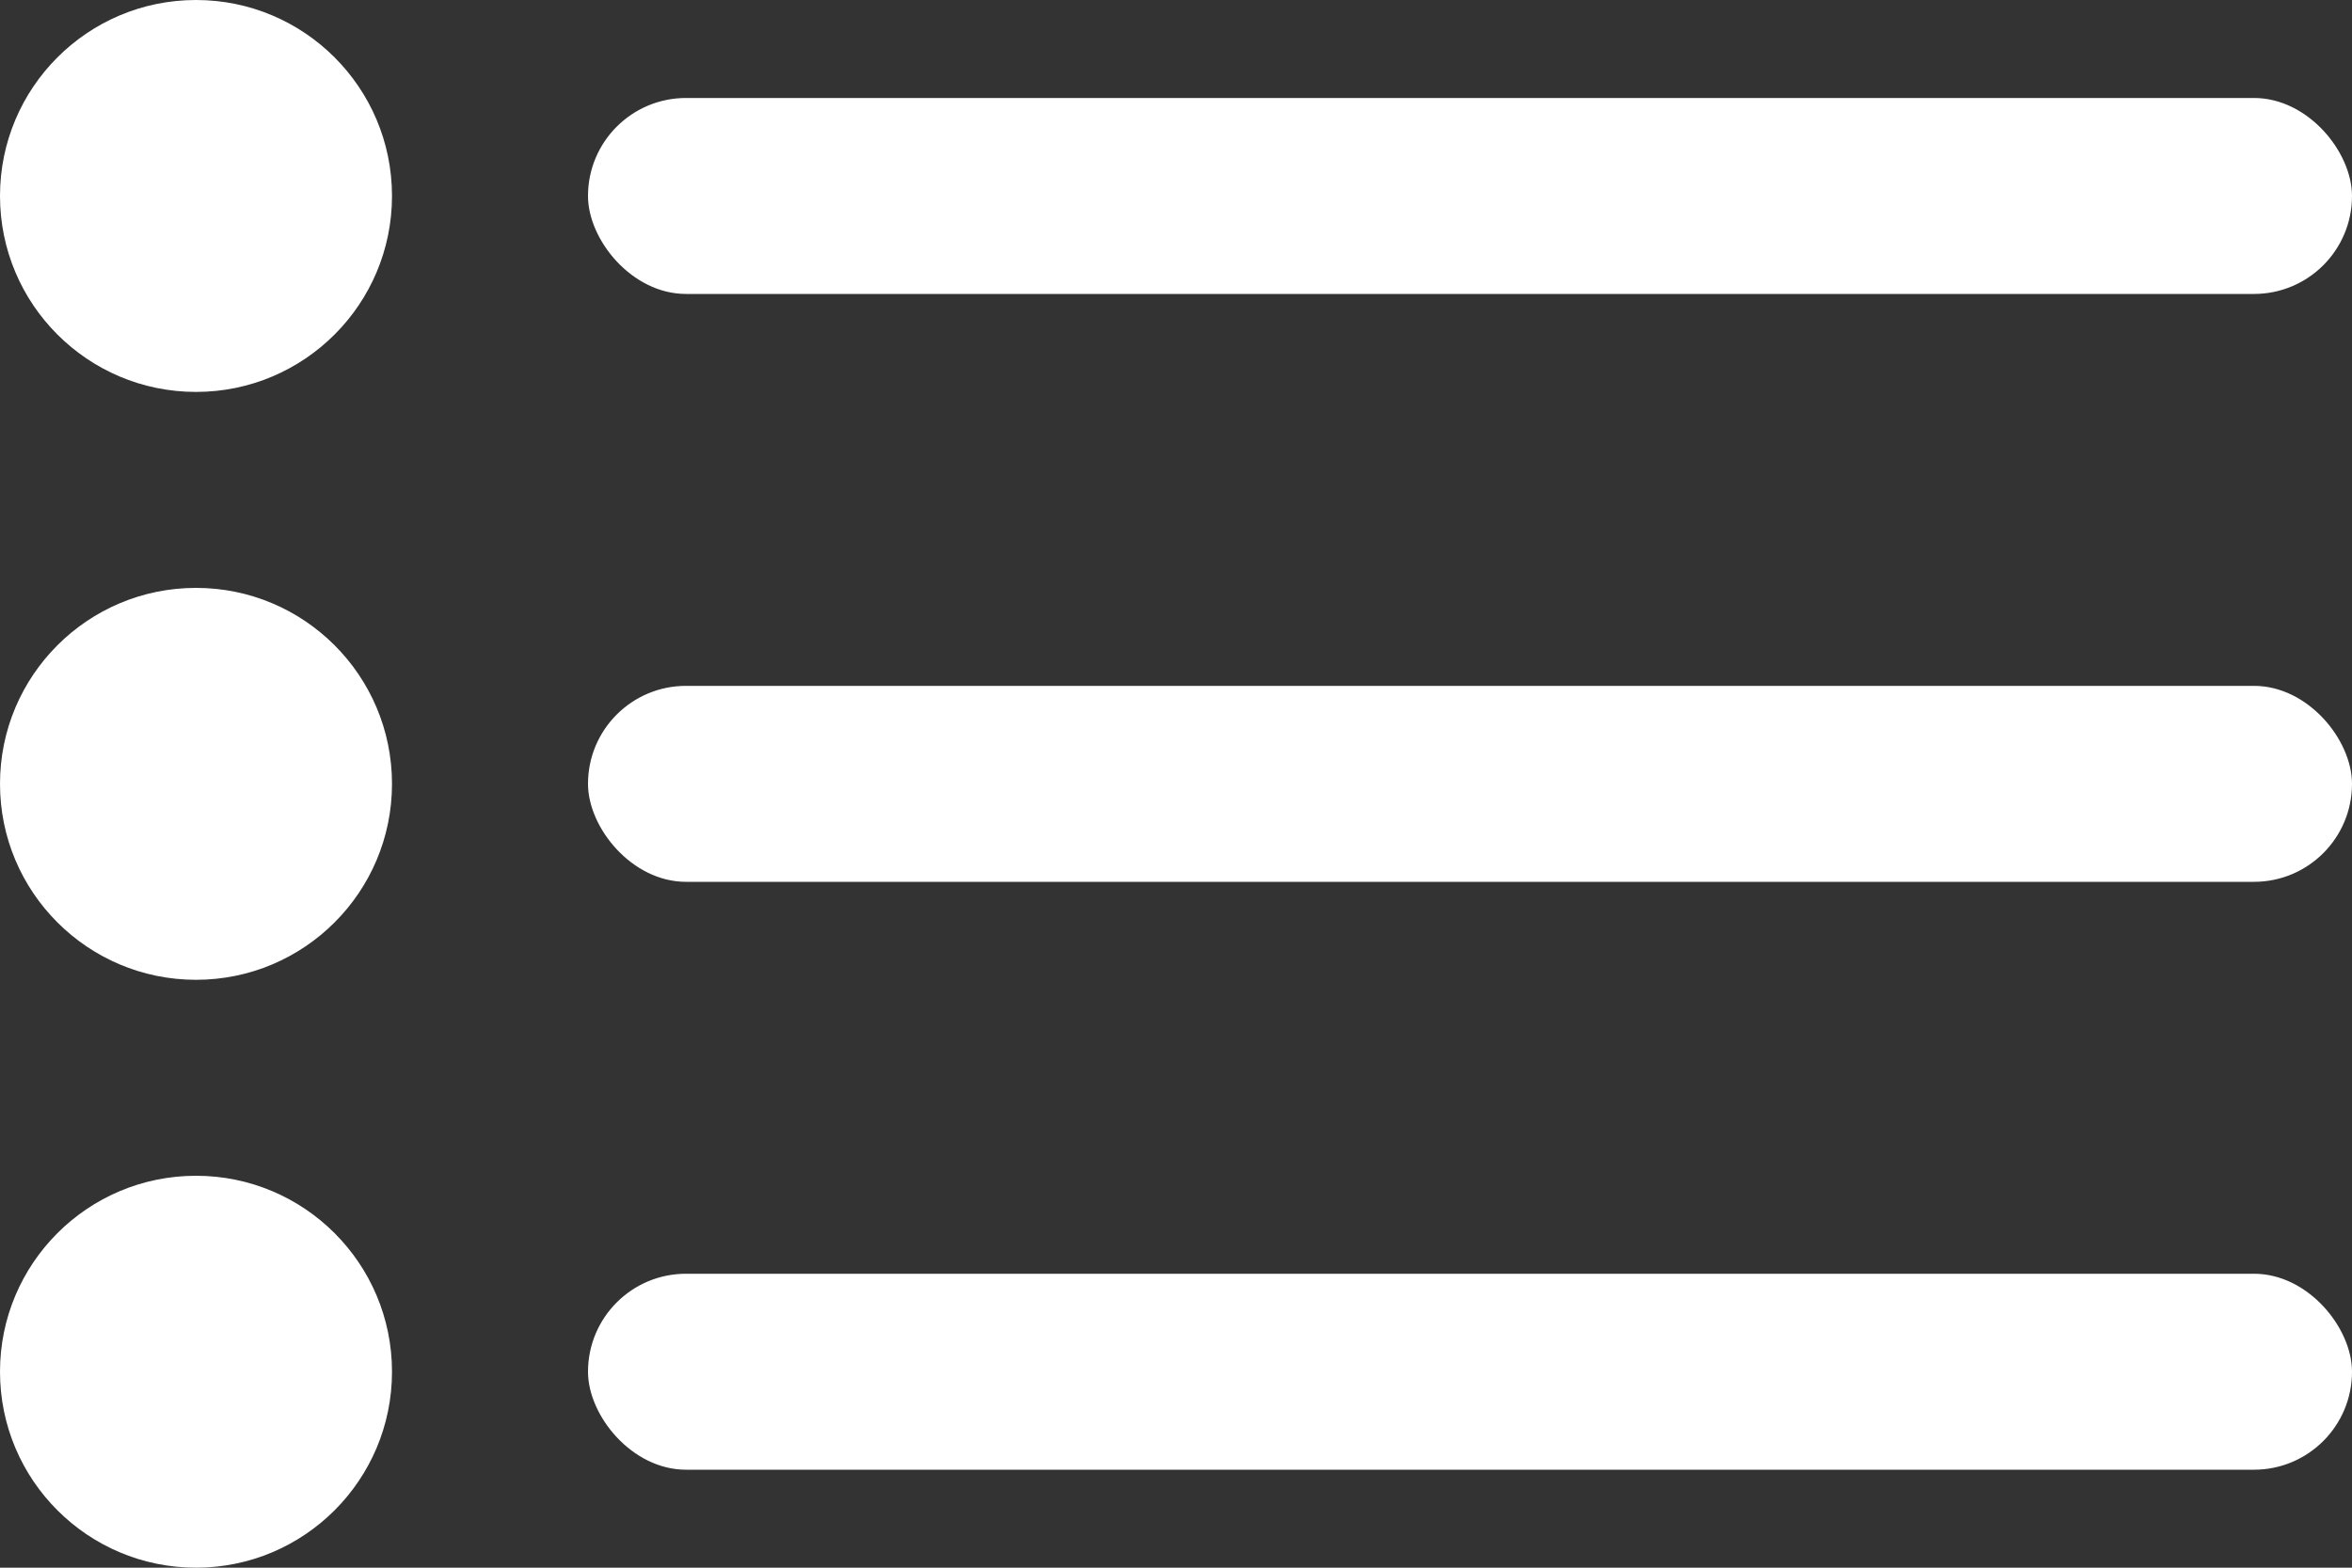 <svg width="24" height="16" viewBox="0 0 24 16" fill="none" xmlns="http://www.w3.org/2000/svg">
<rect x="0" y="0" width="24" height="16" fill="#333333" stroke="none"/>
<circle cx="2" cy="2" r="2" fill="white"/>
<rect x="6" y="1" width="18" height="2" rx="1" fill="white"/>
<circle cx="2" cy="8" r="2" fill="white"/>
<rect x="6" y="7" width="18" height="2" rx="1" fill="white"/>
<circle cx="2" cy="14" r="2" fill="white"/>
<rect x="6" y="13" width="18" height="2" rx="1" fill="white"/>
</svg>

